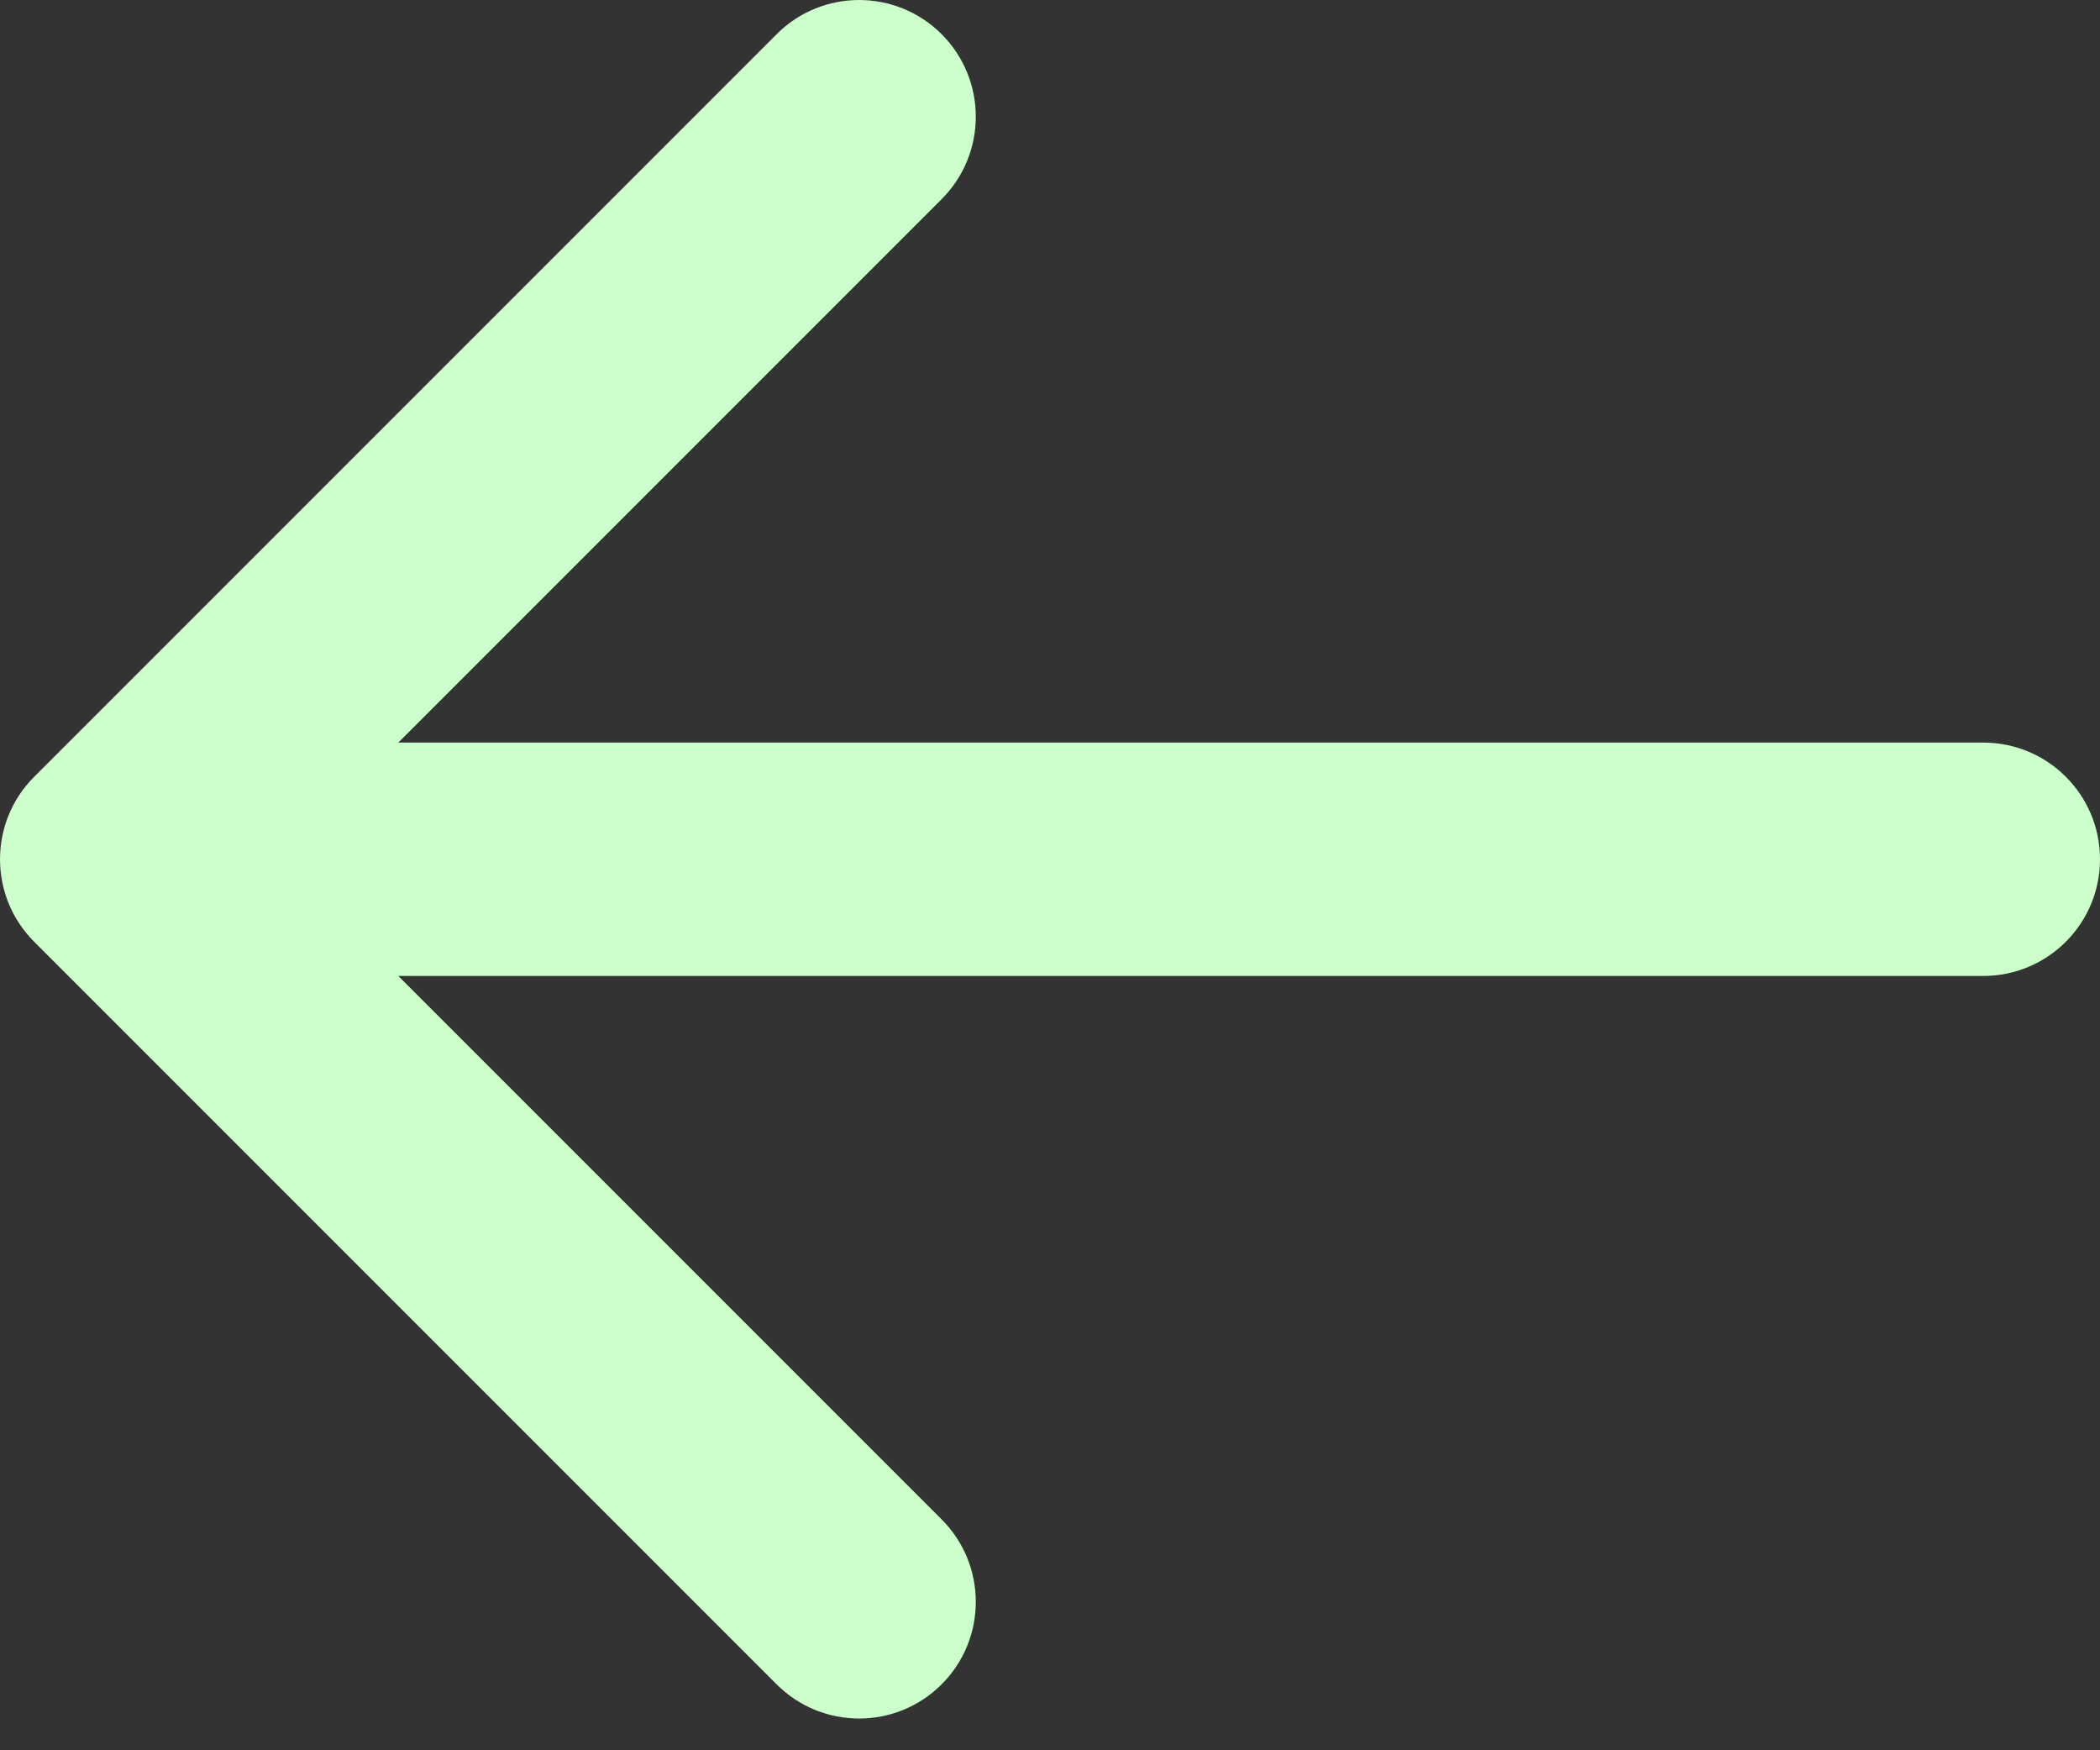 <svg width="36" height="30" viewBox="0 0 36 30" fill="none" xmlns="http://www.w3.org/2000/svg">
<rect x="0" y="0" width="36" height="30" fill="#333333" stroke="none"/>
<path fill-rule="evenodd" clip-rule="evenodd" d="M13.314 0.586L0.586 13.314C-0.195 14.095 -0.195 15.361 0.586 16.142L13.314 28.87C14.095 29.651 15.361 29.651 16.142 28.87C16.923 28.089 16.923 26.823 16.142 26.042L6.828 16.728L33.999 16.728C33.999 16.728 34 16.728 34 14.728C34 12.728 34 12.728 34 12.728L6.828 12.728L16.142 3.414C16.923 2.633 16.923 1.367 16.142 0.586C15.361 -0.195 14.095 -0.195 13.314 0.586ZM34 14.728L34 12.728C35.104 12.728 36 13.623 36 14.728C36 15.832 35.104 16.728 33.999 16.728L34 14.728Z" fill="#CCFFCC"/>
</svg>
